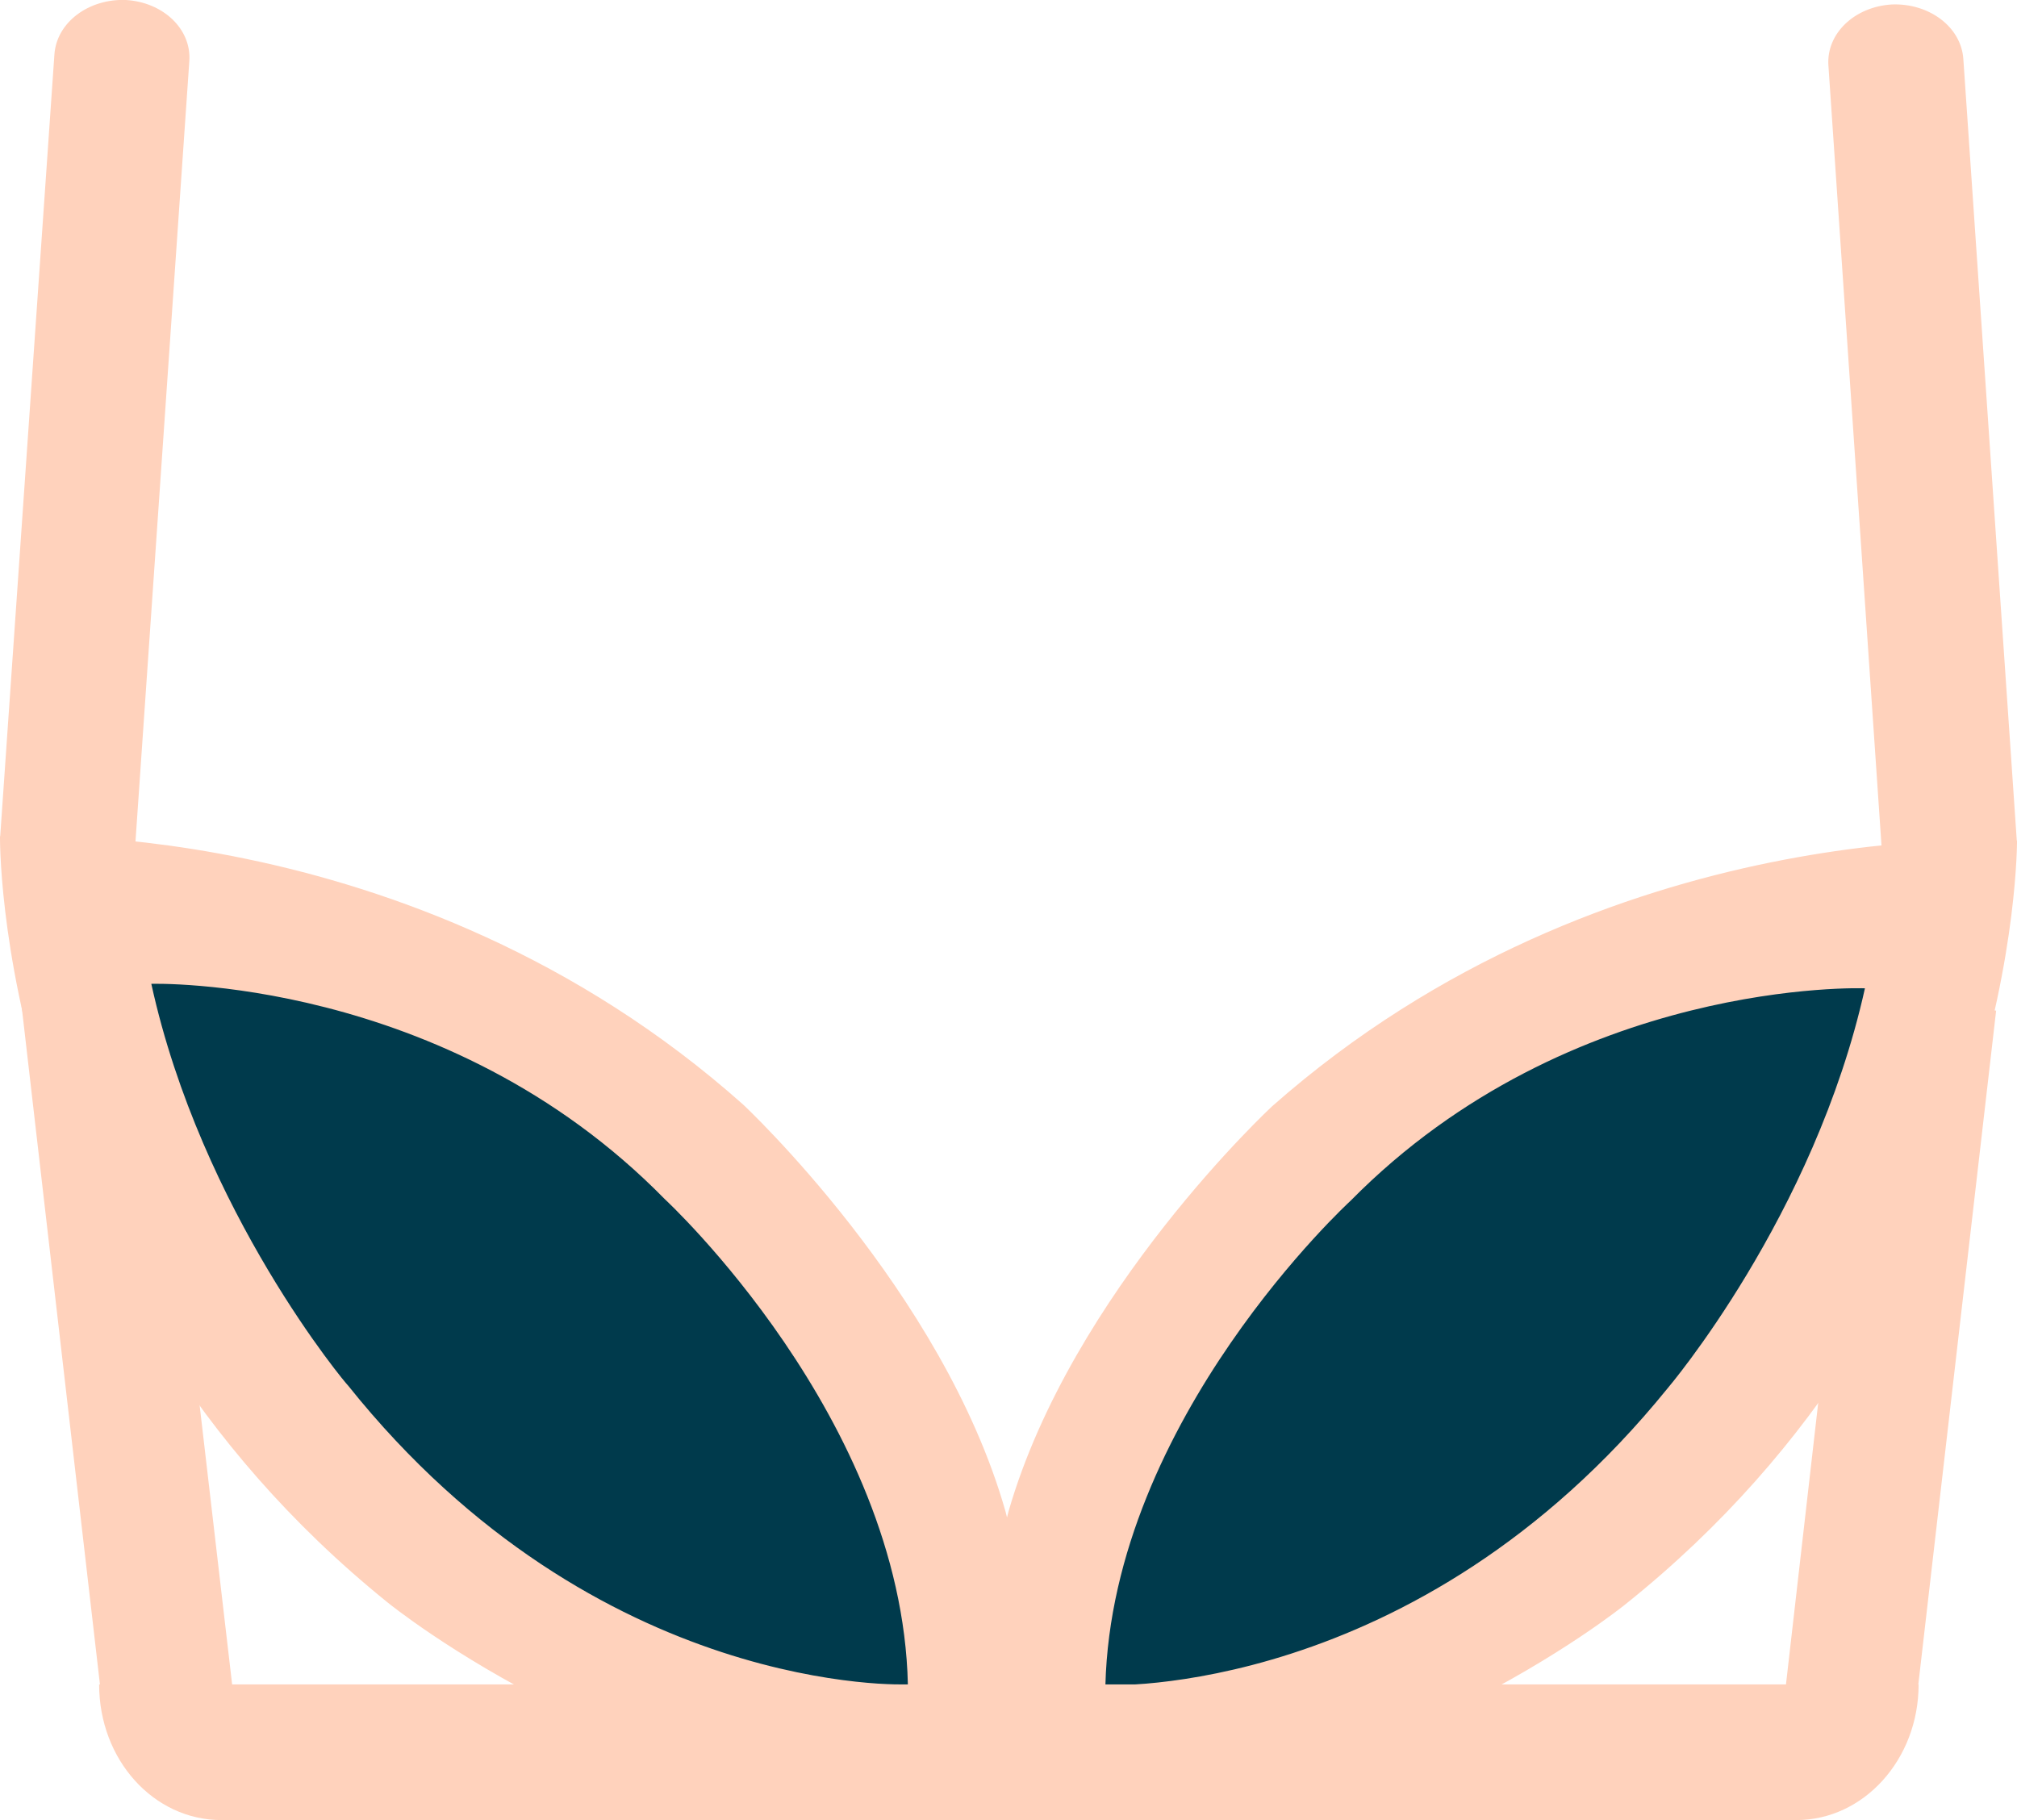 <?xml version="1.0" encoding="utf-8"?>
<!-- Generator: Adobe Illustrator 24.1.0, SVG Export Plug-In . SVG Version: 6.00 Build 0)  -->
<svg version="1.1" xmlns="http://www.w3.org/2000/svg" xmlns:xlink="http://www.w3.org/1999/xlink" x="0px" y="0px"
	 viewBox="0 0 270.6 244.2" style="enable-background:new 0 0 270.6 244.2;" xml:space="preserve">
<style type="text/css">
	.st0{fill:#003A4C;}
	.st1{fill:#FFD2BC;}
</style>
<g id="Layer_3">
</g>
<g id="img">
	<path class="st0" d="M130.9,227.2c0,0,1.7-87.3-119.7-100.8c0,0,9.5,105.5,118.5,102.4"/>
	<path class="st0" d="M263,126.4c-109-3.1-118.5,102.4-118.5,102.4c121.4-13.6,119.7-100.8,119.7-100.8"/>
	<g>
		<path class="st1" d="M52,215c0,0,34.3,28,78.6,28.1l4.1,0l0,0l0.1,0l0,0l0.4,0l0,0l0,0l0,0l4.1,0c44.3,0.1,78.7-27.8,78.7-27.8
			c53-42.3,52.6-102.5,52.6-102.5s-54.9-4.1-99.9,35.6c0,0-26.9,24.9-35.4,54.4l-0.2,0.8l-0.2-0.8c-8.4-29.6-35.2-54.6-35.2-54.6
			c-44.8-39.9-99.7-36-99.7-36S-0.8,172.4,52,215z M148.3,226.1c0.9-35.7,32.9-65,32.9-65c29.6-30,69-28.5,69-28.5
			c-6.8,30.6-26.5,53.7-26.5,53.7C189.9,228,148.3,226.1,148.3,226.1L148.3,226.1z M20.3,132c0,0,39.4-1.2,68.9,28.9
			c0,0,31.8,29.4,32.6,65.1c0,0-41.6,1.8-75.1-40.1C46.6,185.9,27,162.6,20.3,132z"/>
		<path class="st1" d="M18.1,114L25.4,8.2c0.3-4.3-3.5-7.9-8.5-8.2l0,0c-5-0.2-9.3,3-9.6,7.3L0,112.6L18.1,114z"/>
		<path class="st1" d="M2.9,135l10.6,91.8c0.6,5.2,15.9,15.4,18.9,10L20.2,132L2.9,135z"/>
		<path class="st1" d="M252.5,114.6L245.3,8.8c-0.3-4.3,3.5-7.9,8.5-8.2l0,0c5-0.2,9.3,3,9.6,7.3l7.2,105.3L252.5,114.6z"/>
		<path class="st1" d="M267.8,135.6l-10.6,91.8c-0.6,5.2-15.9,15.4-18.9,10l12-104.8L267.8,135.6z"/>
		<path class="st1" d="M241,244.2H29.7c-9.1,0-16.4-8.1-16.4-18.2v0h244.1v0C257.4,236.1,250,244.2,241,244.2z"/>
	</g>
</g>
<g id="text">
</g>
</svg>

